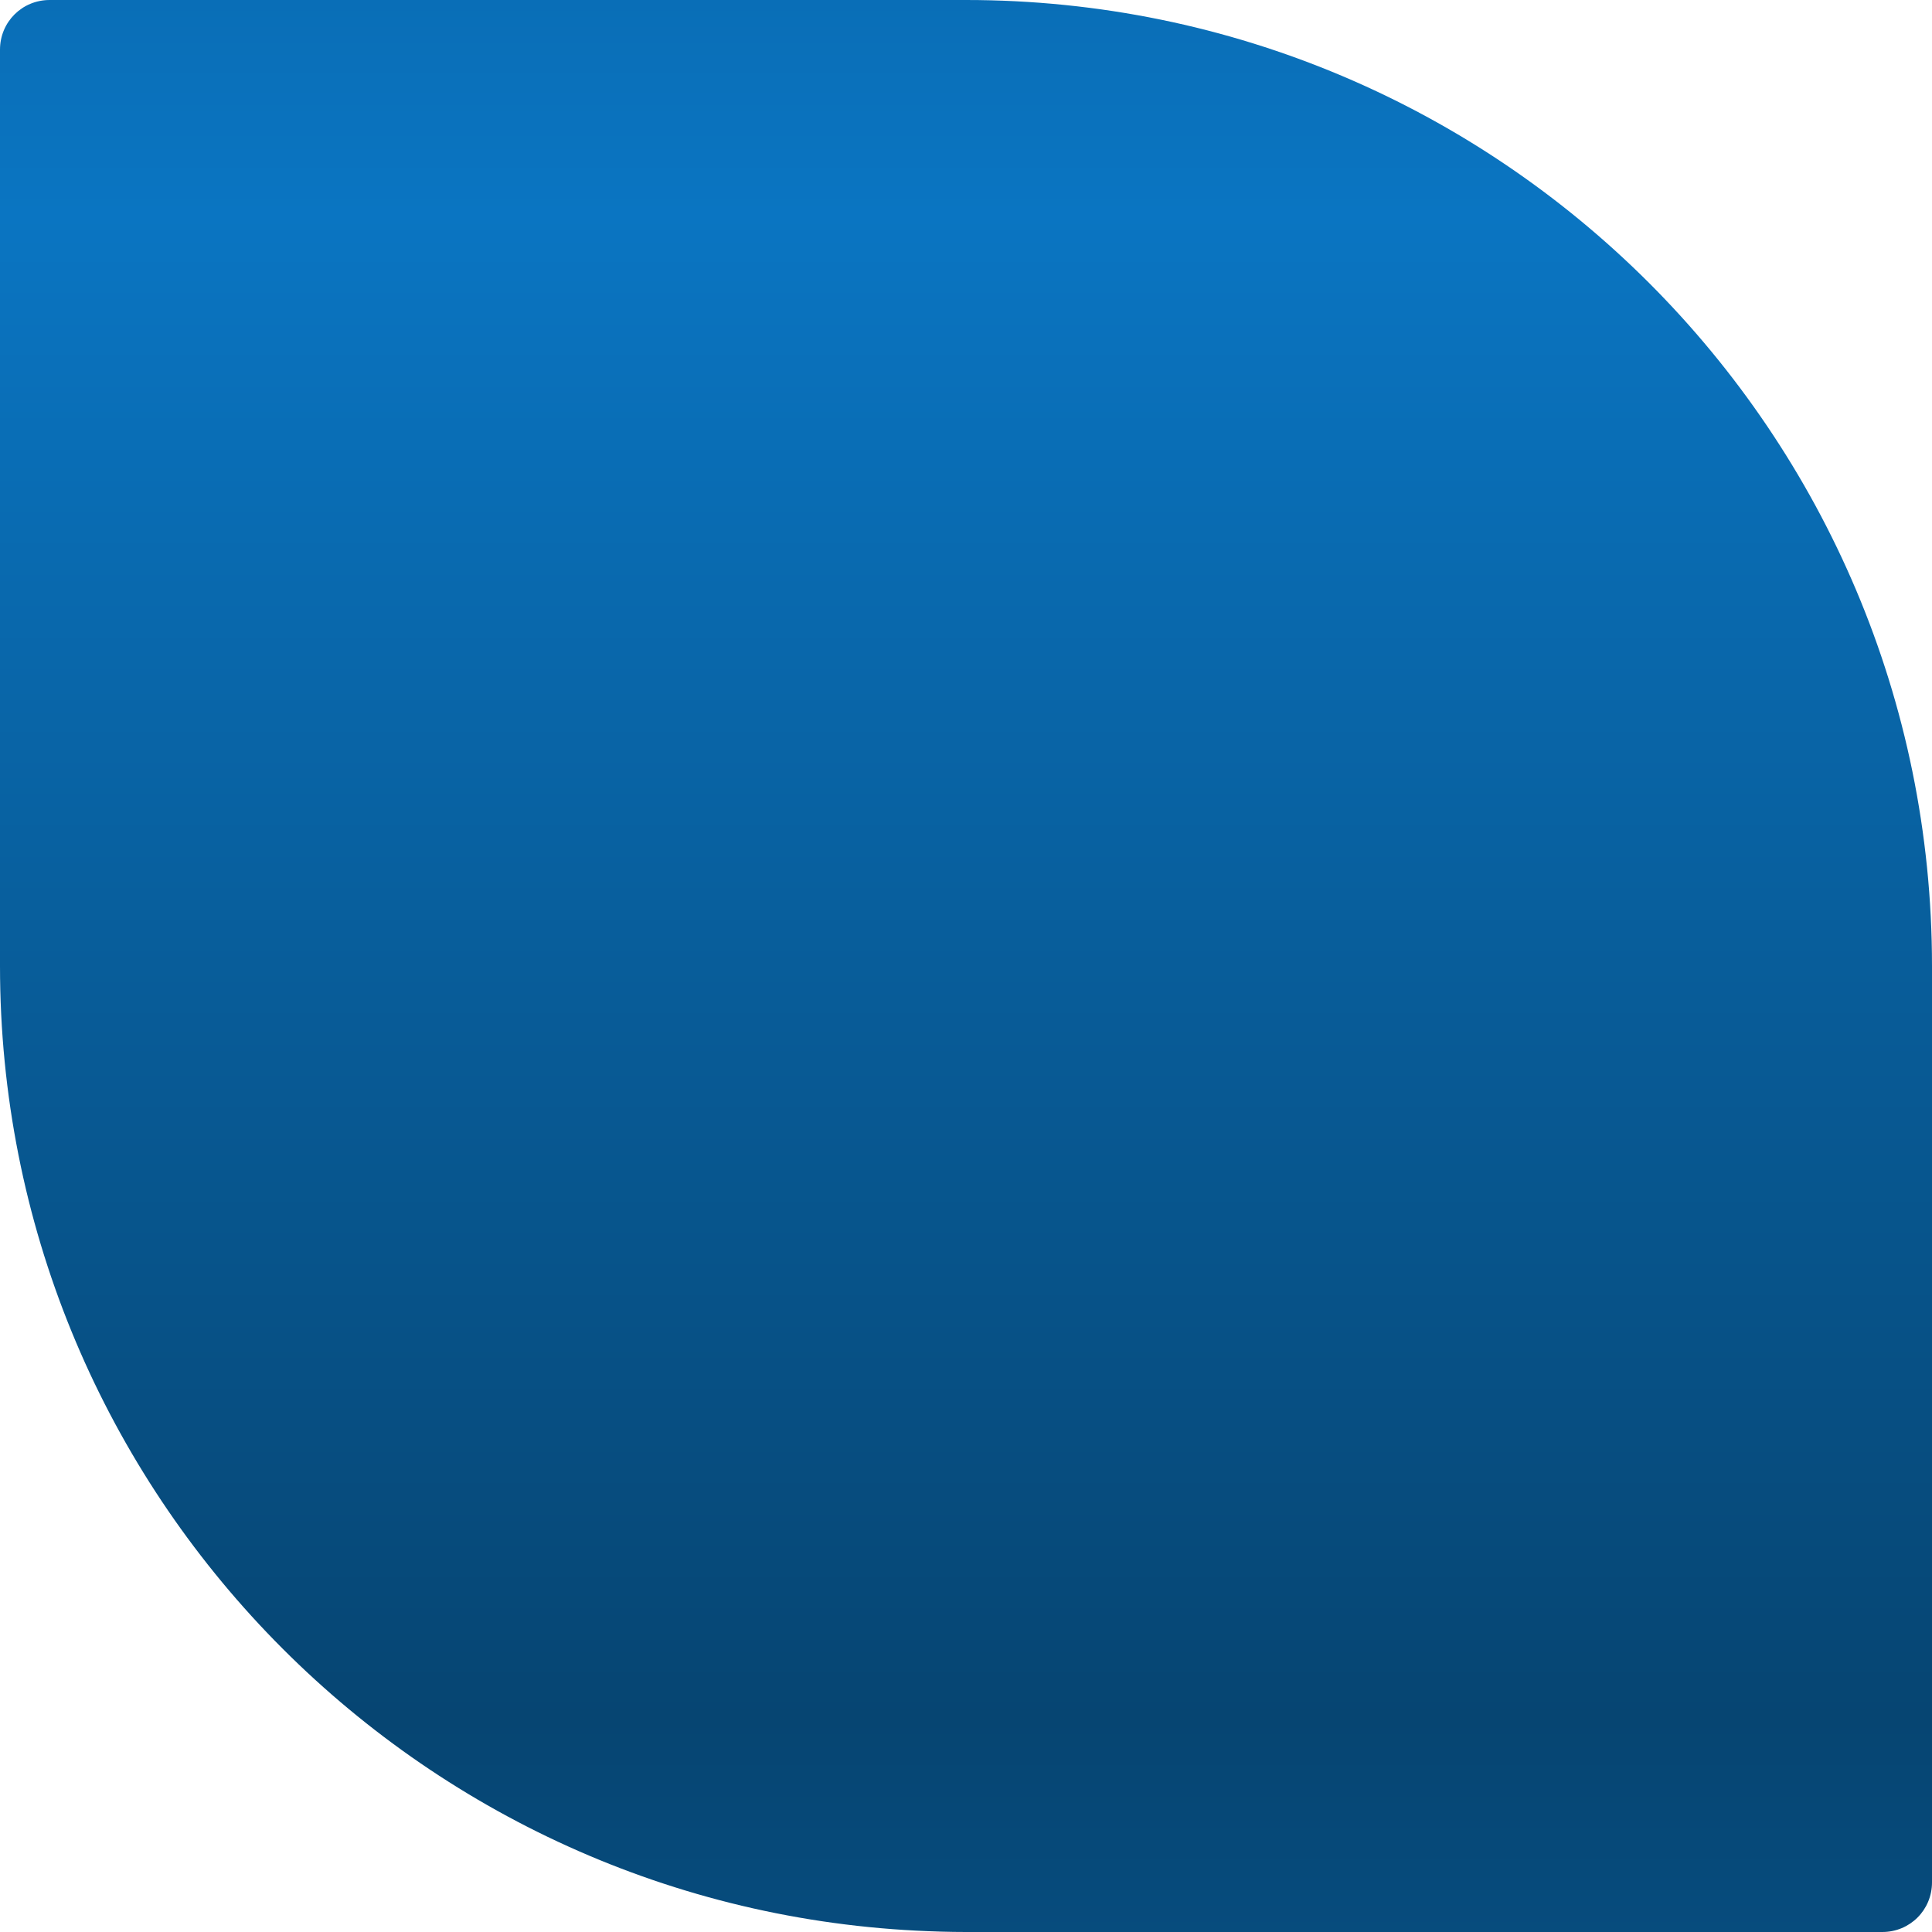 <?xml version="1.0" encoding="UTF-8" standalone="no"?>
<!-- Created with Inkscape (http://www.inkscape.org/) -->

<svg
   xmlns:dc="http://purl.org/dc/elements/1.1/"
   xmlns:cc="http://creativecommons.org/ns#"
   xmlns:rdf="http://www.w3.org/1999/02/22-rdf-syntax-ns#"
   xmlns:svg="http://www.w3.org/2000/svg"
   xmlns="http://www.w3.org/2000/svg"
   xmlns:xlink="http://www.w3.org/1999/xlink"
   xmlns:sodipodi="http://sodipodi.sourceforge.net/DTD/sodipodi-0.dtd"
   xmlns:inkscape="http://www.inkscape.org/namespaces/inkscape"
   width="86"
   height="86"
   id="svg2"
   version="1.1"
   inkscape:version="0.48.2 r9819"
   sodipodi:docname="double-shape2.svg"
   inkscape:export-filename="C:\Users\Stephan\Desktop\double-shape.png"
   inkscape:export-xdpi="90"
   inkscape:export-ydpi="90">
  <defs
     id="defs4">
    <linearGradient
       id="linearGradient3789-6">
      <stop
         style="stop-color:#0a75c2;stop-opacity:1;"
         offset="0"
         id="stop3791-0" />
      <stop
         style="stop-color:#064572;stop-opacity:1;"
         offset="1"
         id="stop3793-4" />
    </linearGradient>
    <linearGradient
       inkscape:collect="always"
       xlink:href="#linearGradient3789-6"
       id="linearGradient3922"
       gradientUnits="userSpaceOnUse"
       spreadMethod="reflect"
       x1="45"
       y1="10"
       x2="45"
       y2="80" />
    <linearGradient
       id="linearGradient3789-6-7">
      <stop
         style="stop-color:#0a75c2;stop-opacity:1;"
         offset="0"
         id="stop3791-0-4" />
      <stop
         style="stop-color:#064572;stop-opacity:1;"
         offset="1"
         id="stop3793-4-0" />
    </linearGradient>
    <linearGradient
       y2="80"
       x2="45"
       y1="10"
       x1="45"
       spreadMethod="reflect"
       gradientUnits="userSpaceOnUse"
       id="linearGradient3016"
       xlink:href="#linearGradient3789-6-7"
       inkscape:collect="always"
       gradientTransform="matrix(-1,0,0,-1,90,90)" />
    <linearGradient
       inkscape:collect="always"
       xlink:href="#linearGradient3789-6"
       id="linearGradient3036"
       gradientUnits="userSpaceOnUse"
       spreadMethod="reflect"
       x1="45"
       y1="10"
       x2="45"
       y2="80"
       gradientTransform="matrix(-0.956,0,0,0.956,86,4)" />
  </defs>
  <sodipodi:namedview
     id="base"
     pagecolor="#ffffff"
     bordercolor="#666666"
     borderopacity="1.0"
     inkscape:pageopacity="0.0"
     inkscape:pageshadow="2"
     inkscape:zoom="7.9999999"
     inkscape:cx="59.355077"
     inkscape:cy="49.600464"
     inkscape:document-units="px"
     inkscape:current-layer="layer2"
     showgrid="true"
     inkscape:window-width="1920"
     inkscape:window-height="1148"
     inkscape:window-x="-8"
     inkscape:window-y="-8"
     inkscape:window-maximized="1"
     inkscape:snap-bbox="true"
     inkscape:snap-global="true">
    <inkscape:grid
       type="xygrid"
       id="grid2985"
       empspacing="5"
       visible="true"
       enabled="true"
       snapvisiblegridlinesonly="true" />
  </sodipodi:namedview>
  <g
     inkscape:groupmode="layer"
     id="layer2"
     inkscape:label="Ebene"
     style="display:inline"
     transform="translate(0,-4)">
    <path
       style="fill:url(#linearGradient3036);fill-opacity:1;stroke:none;display:inline"
       d="m 43,4 c 23.748,0 43,19.252 43,43 l 0,40.79 C 86,89.019 85.019,90 83.79,90 L 43,90 C 42.258,90 41.523,89.977 40.79,89.94 18.07,88.789 0,70.006 0,47 L 0,6.21 C 0,4.981 0.981,4 2.21,4 L 43,4 z"
       id="rect3059"
       inkscape:connector-curvature="0" />
  </g>
</svg>
